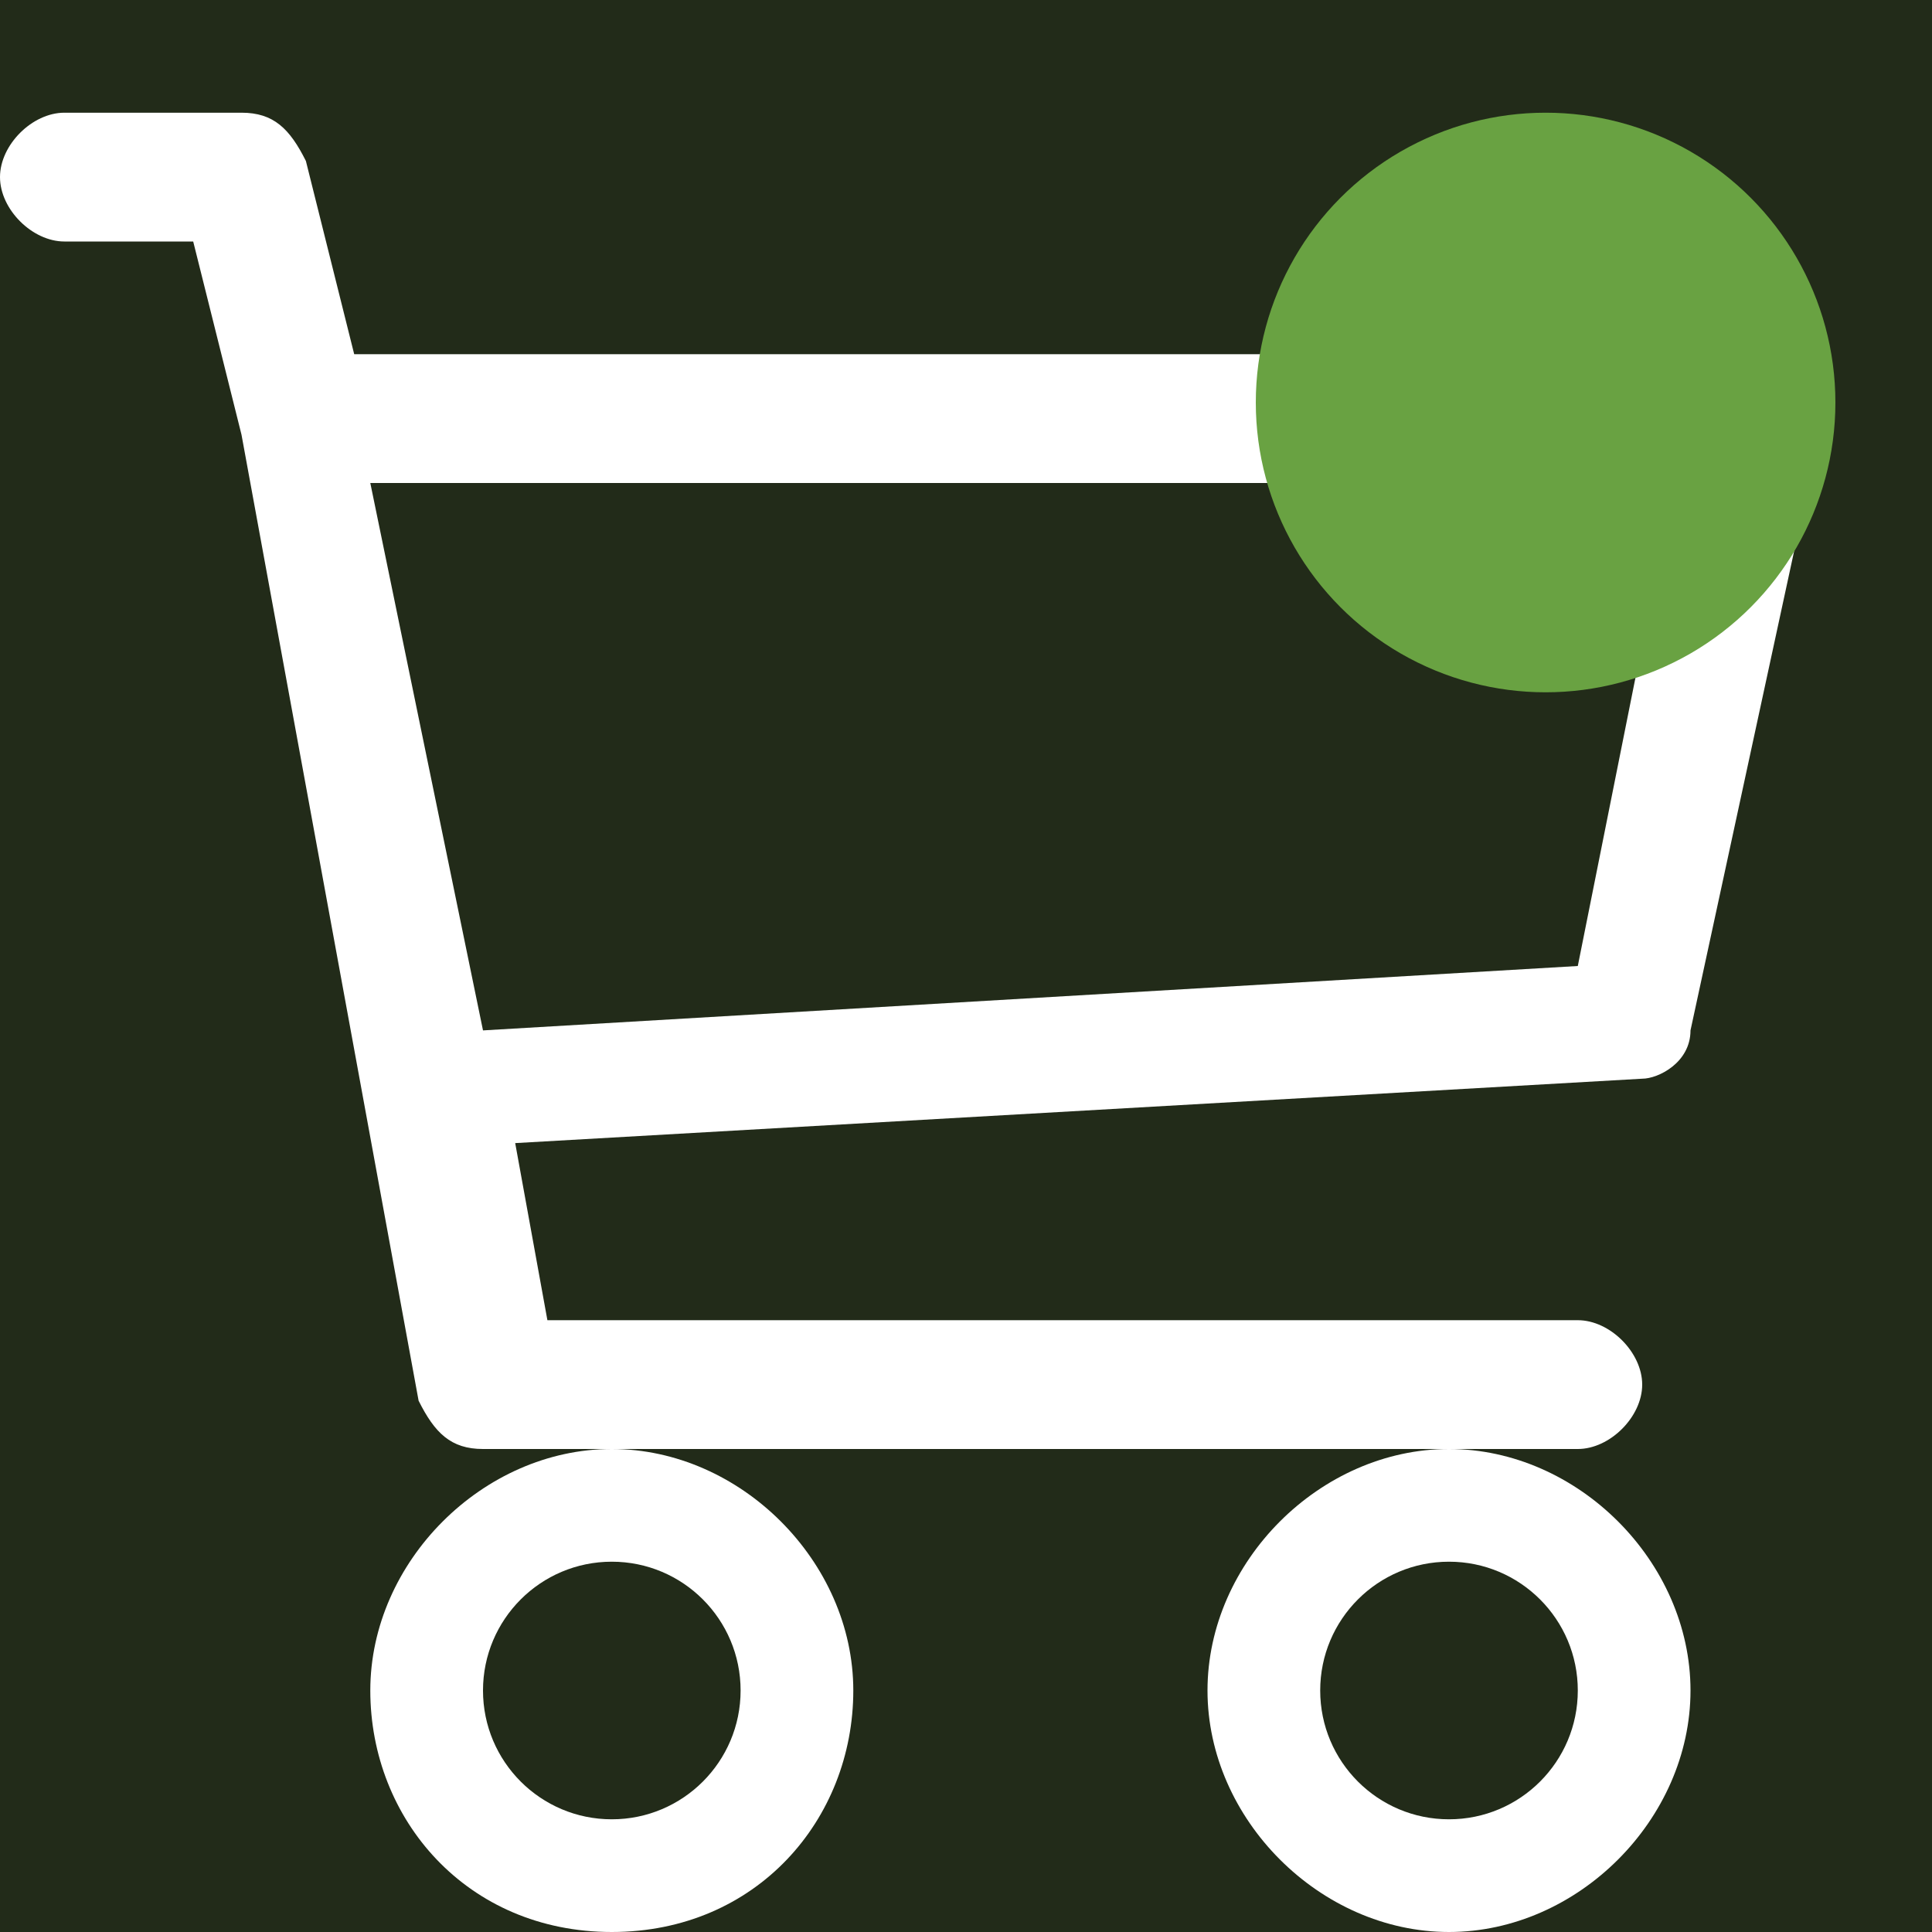 <?xml version="1.0" encoding="utf-8"?>
<!-- Generator: Adobe Illustrator 25.2.1, SVG Export Plug-In . SVG Version: 6.00 Build 0)  -->
<svg version="1.1" id="Layer_1" xmlns="http://www.w3.org/2000/svg" xmlns:xlink="http://www.w3.org/1999/xlink" x="0px" y="0px"
	 viewBox="0 0 12 12" style="enable-background:new 0 0 12 12;" xml:space="preserve">
<style type="text/css">
	.st0{fill-rule:evenodd;clip-rule:evenodd;fill:#222B19;}
	.st1{fill:#FFFFFF;}
	.st2{fill:#222B19;}
	.st3{fill:#69A242;}
</style>
<rect class="st0" width="12" height="12"/>
<path class="st1" d="M0,1.1c0-0.2,0.2-0.4,0.4-0.4h1.1c0.2,0,0.3,0.1,0.4,0.3l0.3,1.2h8.7c0.2,0,0.4,0.2,0.4,0.4c0,0,0,0,0,0.1
	l-0.8,3.7c0,0.2-0.2,0.3-0.3,0.3l-7,0.4l0.2,1.1h6.4c0.2,0,0.4,0.2,0.4,0.4S10,9,9.8,9H3C2.8,9,2.7,8.9,2.6,8.7l-1.1-6L1.2,1.5H0.4
	C0.2,1.5,0,1.3,0,1.1z M2.3,3L3,6.4L9.8,6l0.6-3H2.3z M3.8,9C3,9,2.3,9.7,2.3,10.5S2.9,12,3.8,12s1.5-0.7,1.5-1.5S4.6,9,3.8,9z M9,9
	c-0.8,0-1.5,0.7-1.5,1.5S8.2,12,9,12s1.5-0.7,1.5-1.5S9.8,9,9,9z"/>
<circle class="st2" cx="3.8" cy="10.5" r="0.8"/>
<circle class="st2" cx="9" cy="10.5" r="0.8"/>
<circle class="st3" cx="9.6" cy="2.5" r="1.8"/>
</svg>
